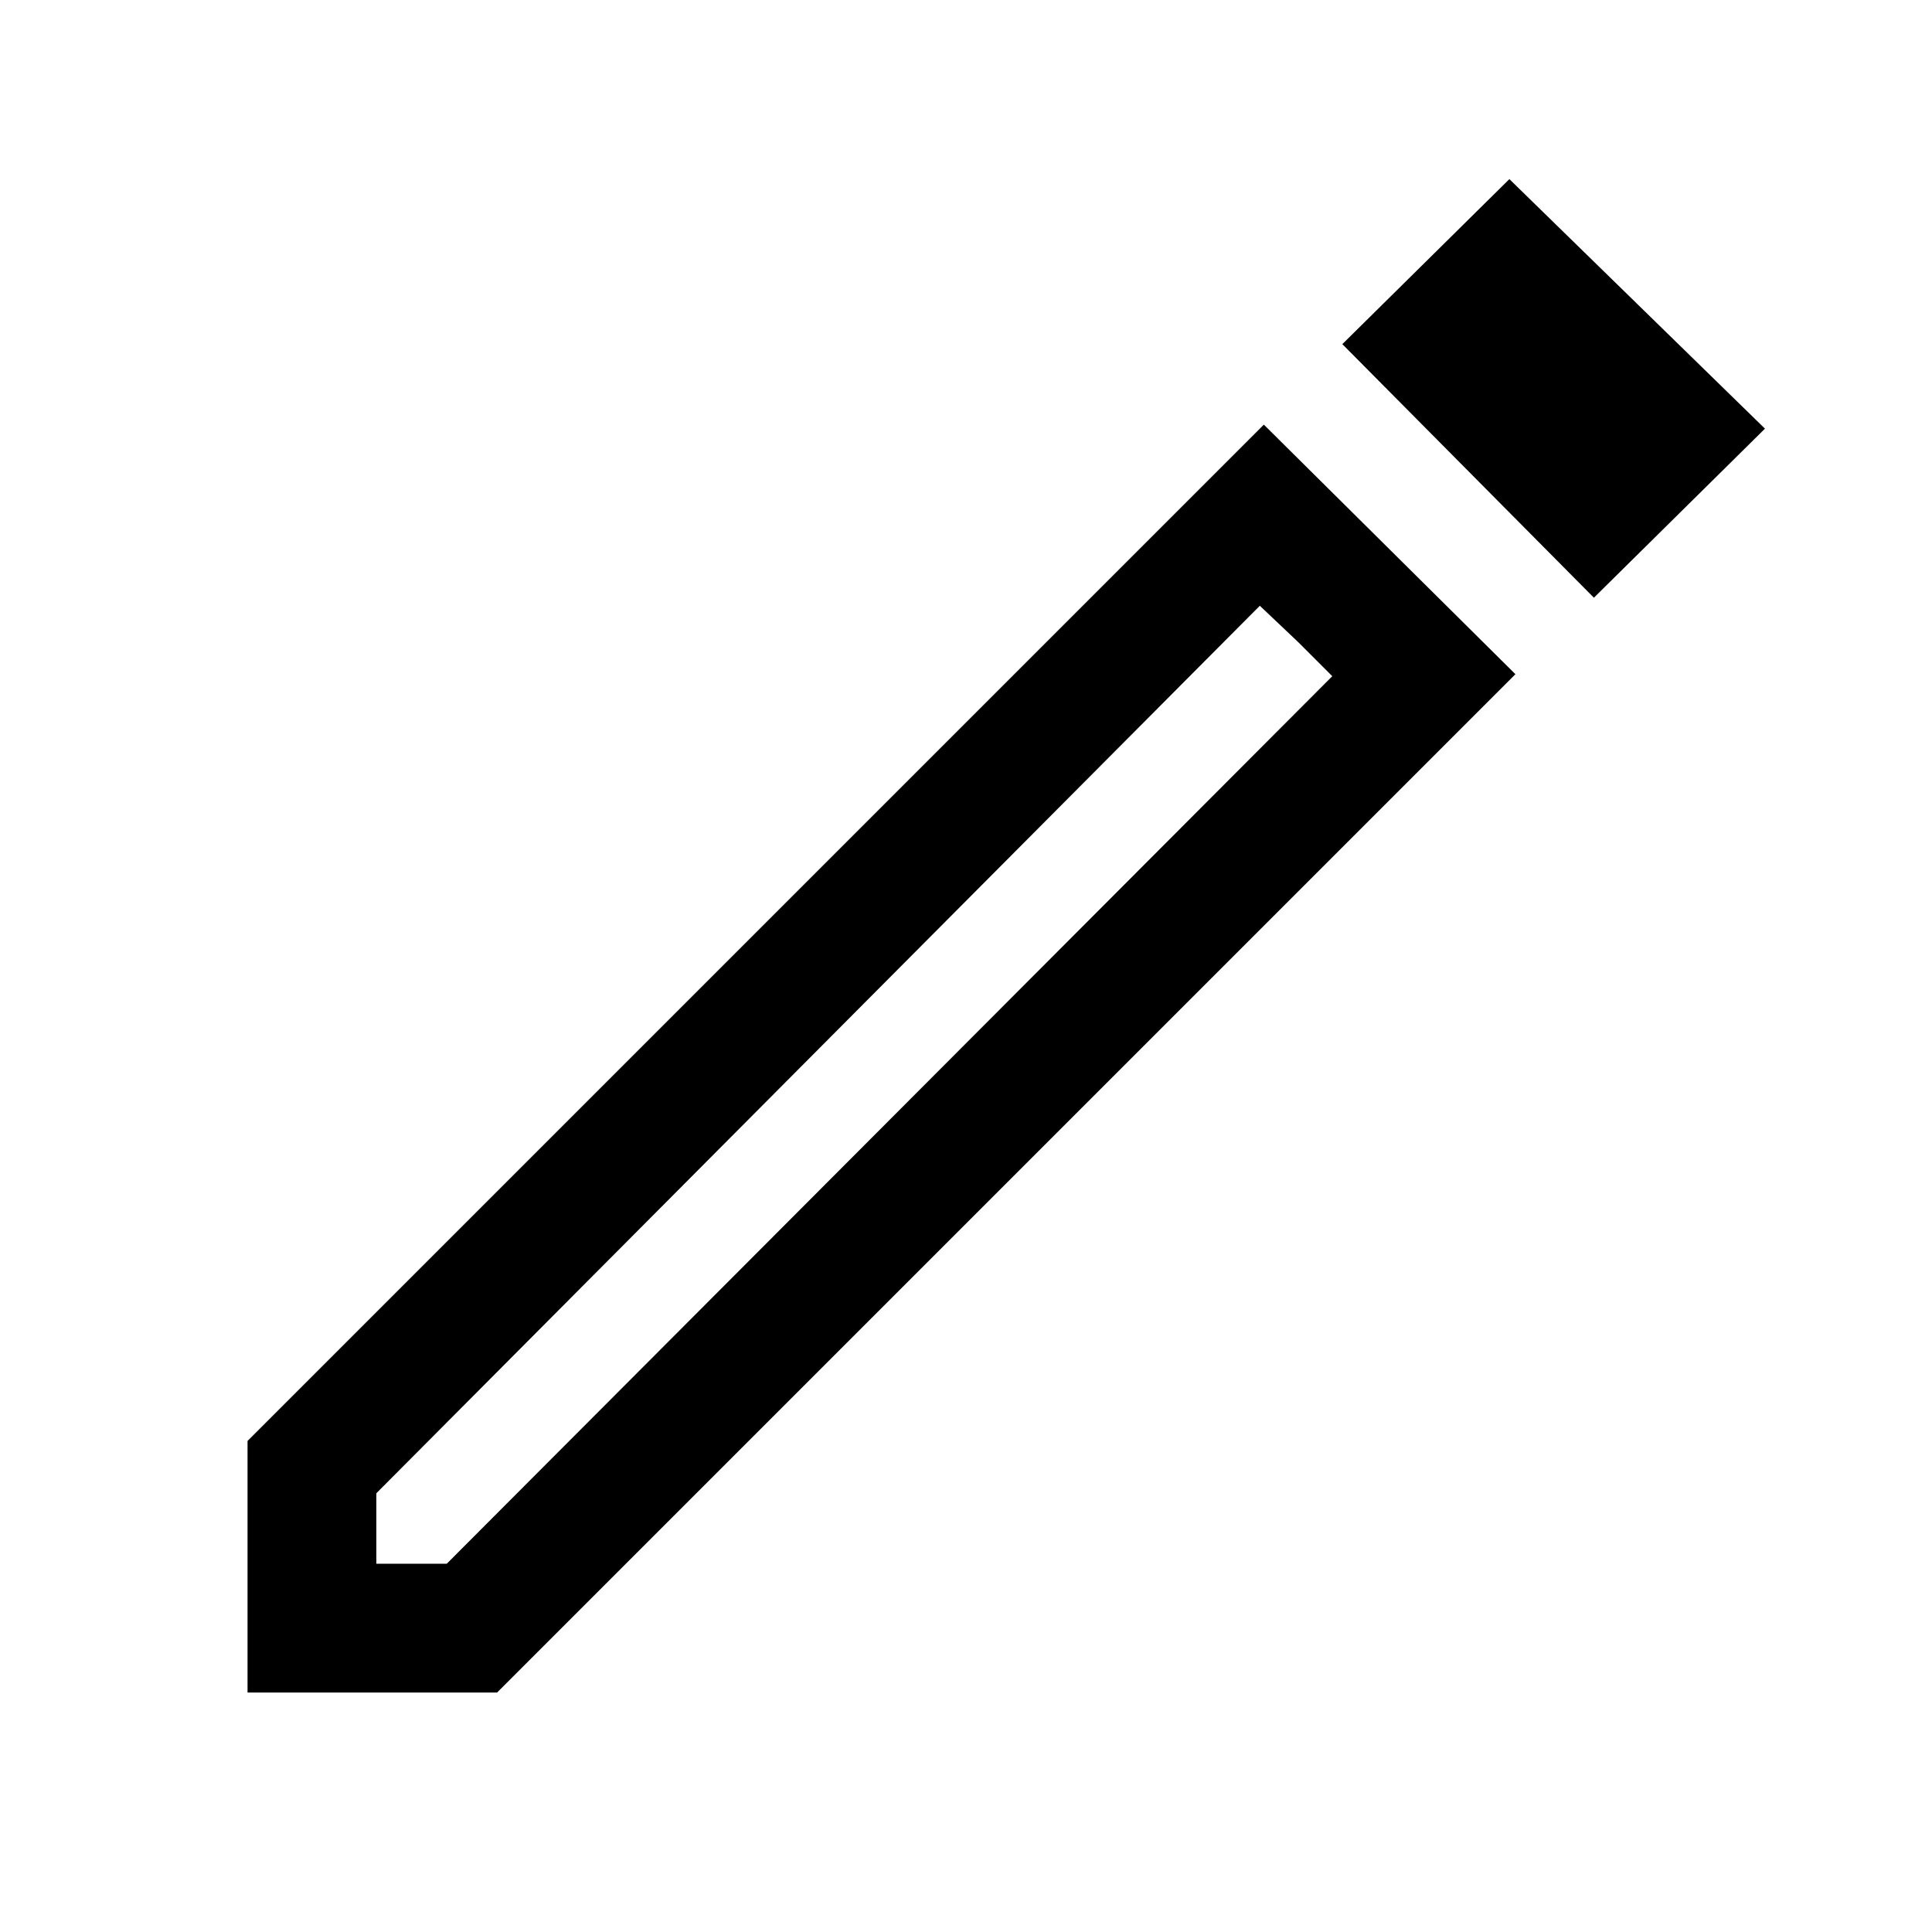 <svg xmlns="http://www.w3.org/2000/svg" height="48" width="48"><path d="M9.35 38.85h1.75l22-22.05-1.8-1.75L9.35 37.1Zm30.25-24-6.25-6.3 4.15-4.1 6.35 6.2ZM6.15 42.05V35.8L31.4 10.55l6.25 6.2-25.3 25.3Zm26.1-26.1-.95-.9 1.8 1.75Z"/></svg>